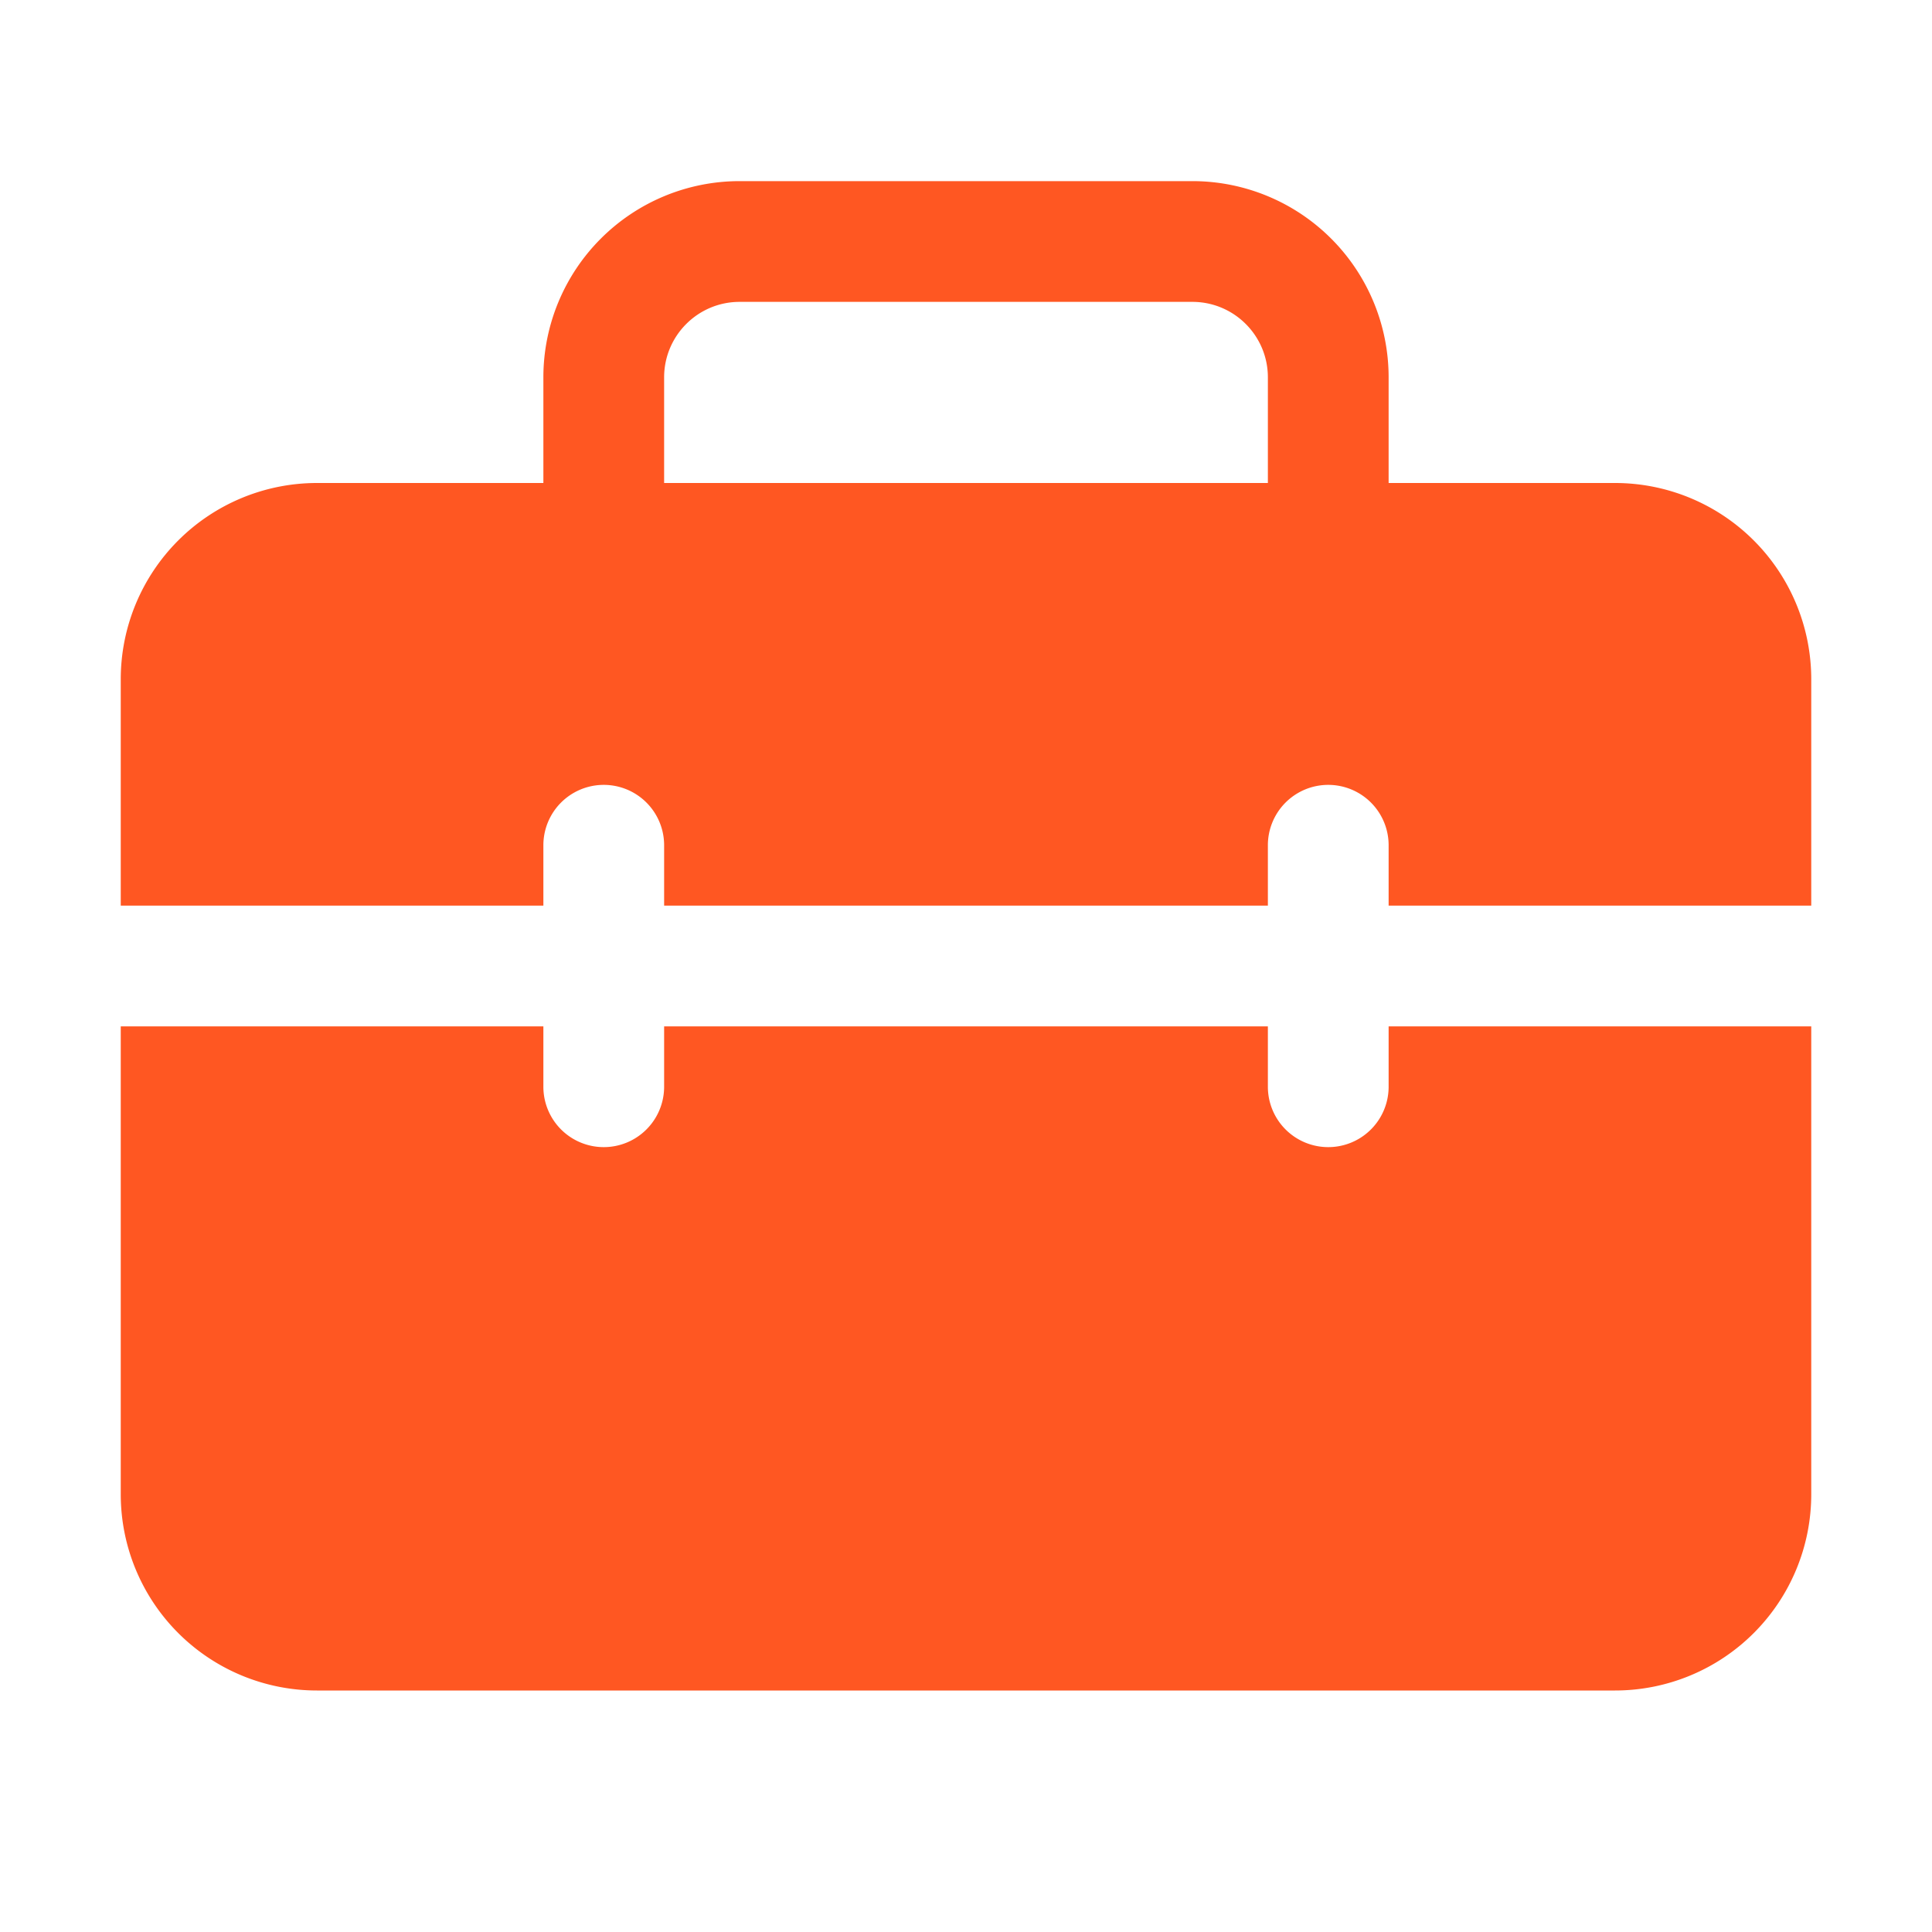 <svg xmlns="http://www.w3.org/2000/svg" width="16px" height="16px" viewBox="0 0 32 32"><path fill="#ff5722" d="M12.25 3A3.25 3.25 0 0 0 9 6.25V8H5.25A3.25 3.25 0 0 0 2 11.25V15h7v-1a1 1 0 1 1 2 0v1h10v-1a1 1 0 1 1 2 0v1h7v-3.75A3.25 3.25 0 0 0 26.75 8H23V6.25A3.25 3.25 0 0 0 19.75 3zM21 8H11V6.25c0-.69.56-1.25 1.25-1.25h7.5c.69 0 1.25.56 1.25 1.25zM2 24.75V17h7v1a1 1 0 1 0 2 0v-1h10v1a1 1 0 1 0 2 0v-1h7v7.75A3.25 3.25 0 0 1 26.75 28H5.25A3.25 3.25 0 0 1 2 24.75"/></svg>